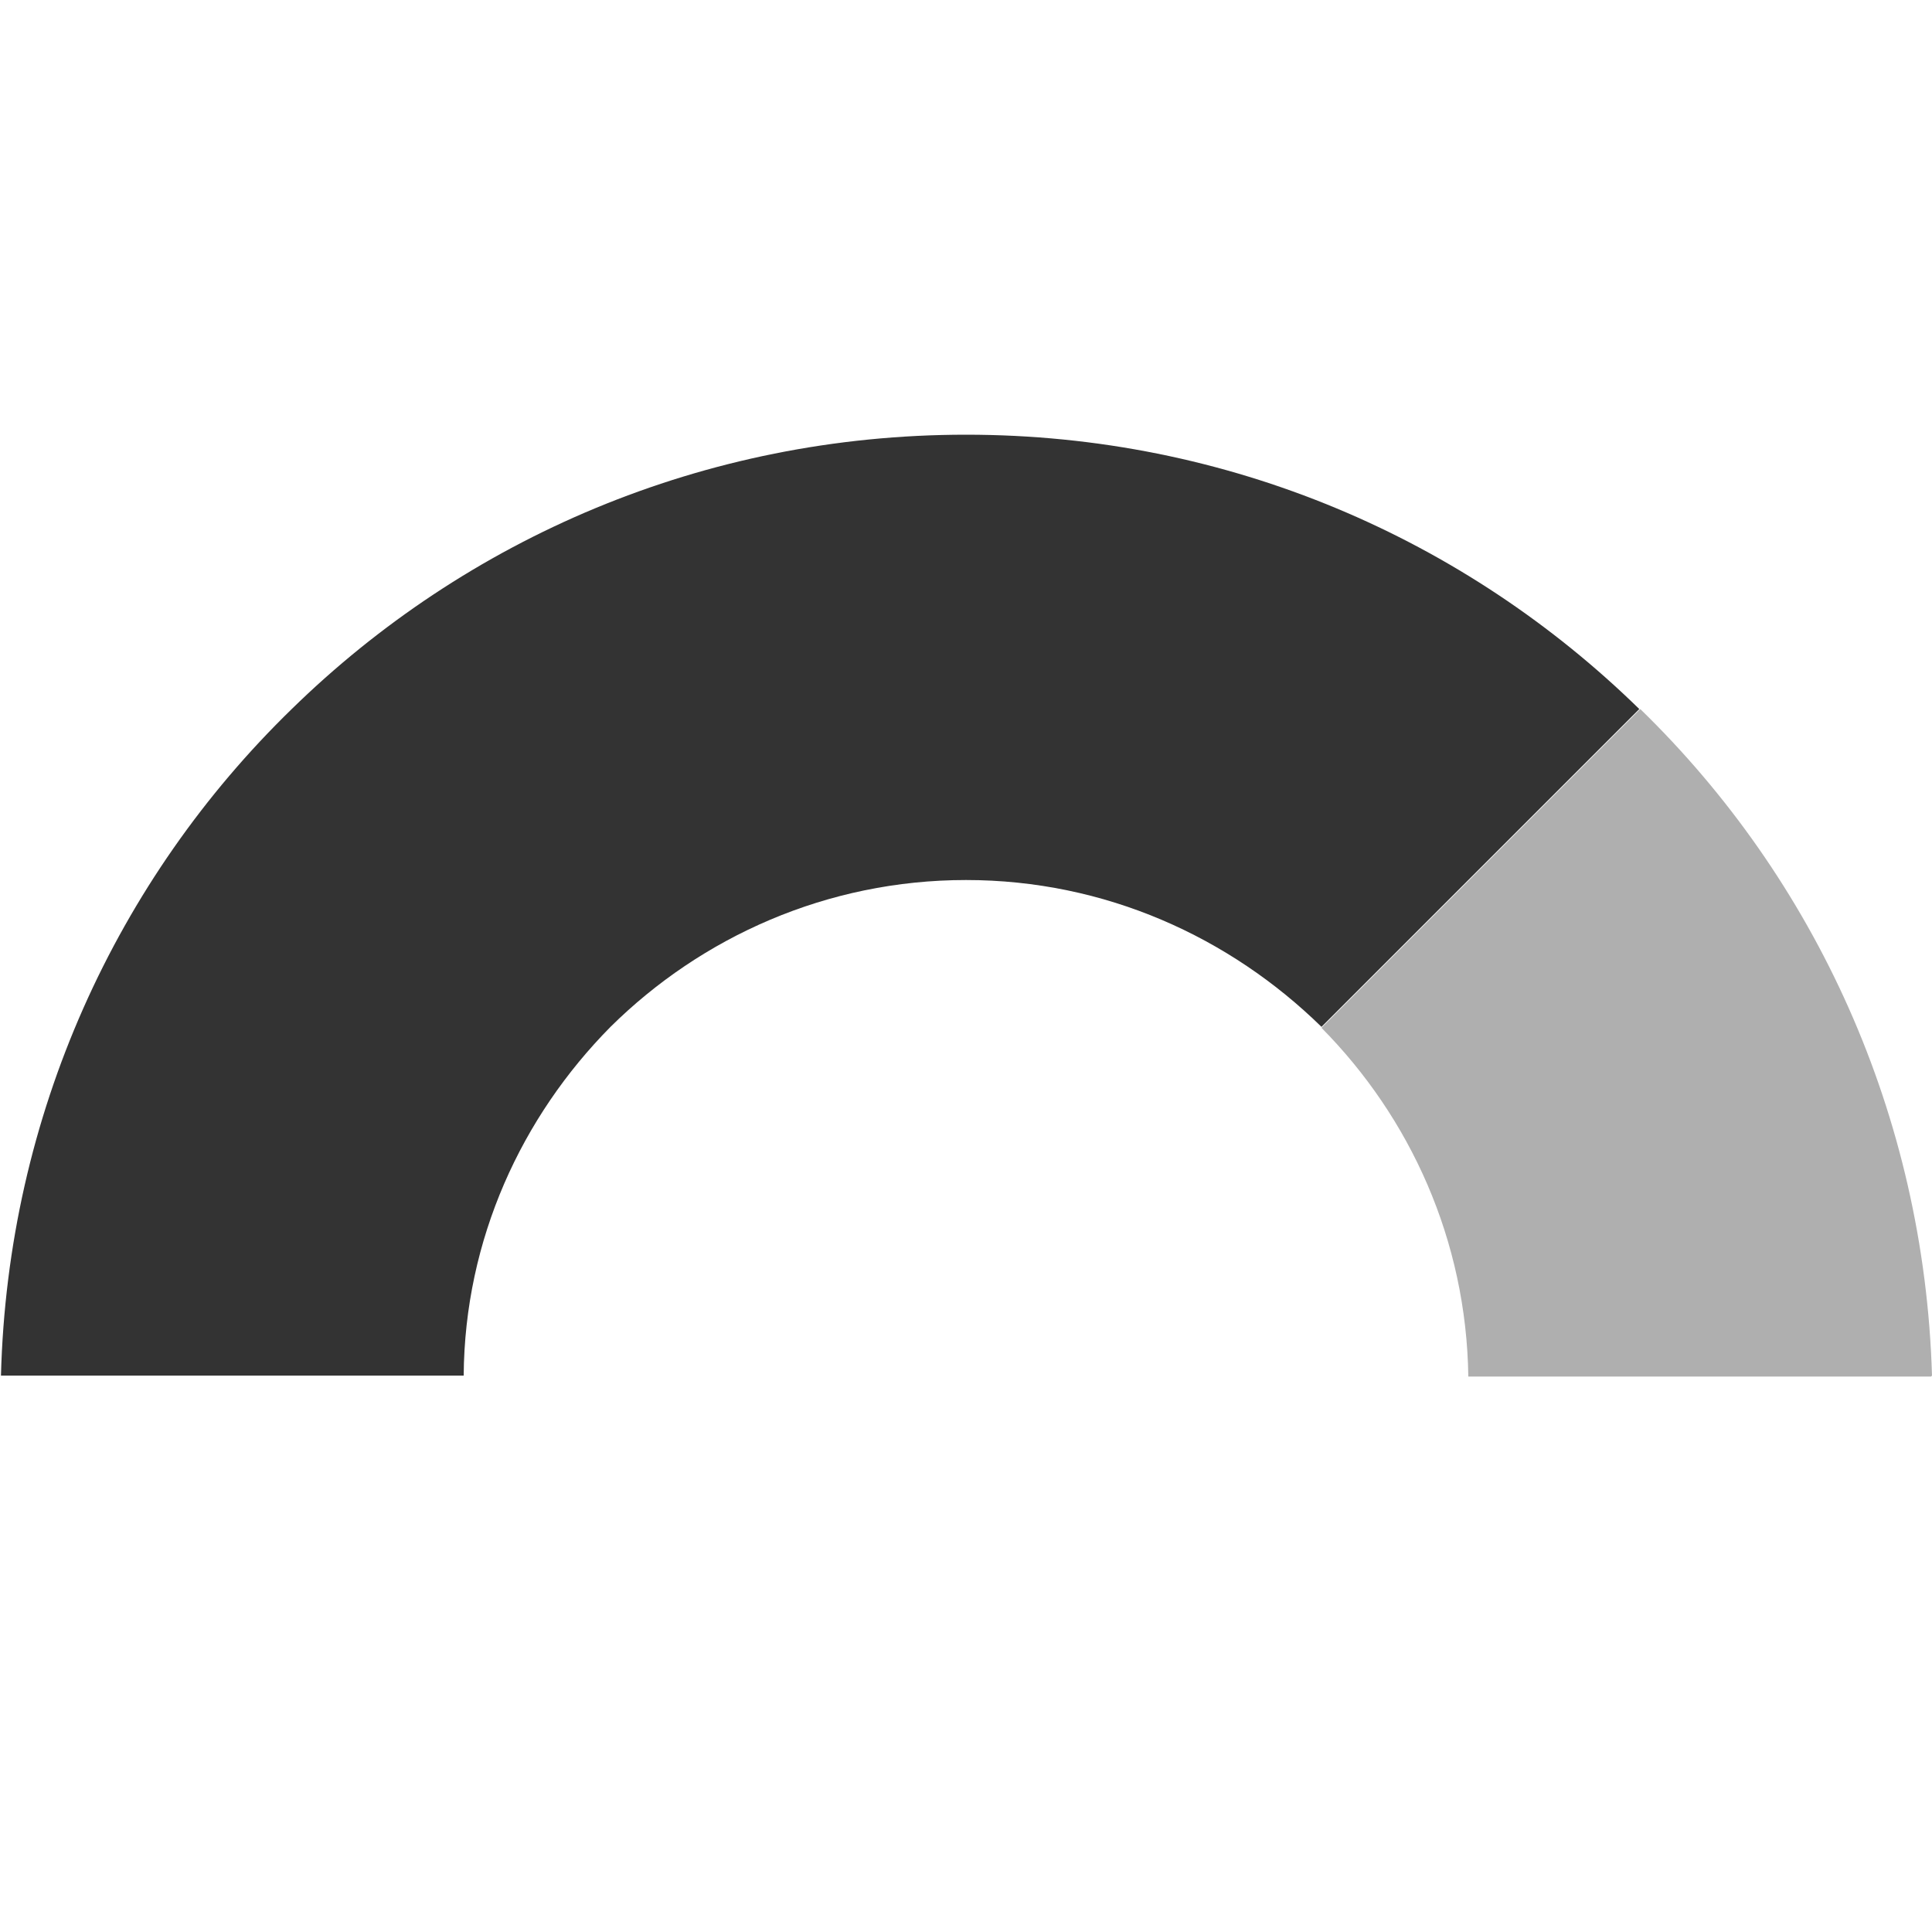 <?xml version="1.0" encoding="UTF-8"?>
<svg id="Layer_2" data-name="Layer 2" xmlns="http://www.w3.org/2000/svg" viewBox="0 0 20 20">
  <defs>
    <style>
      .cls-1 {
        fill: none;
      }

      .cls-2 {
        fill: #333;
      }

      .cls-3 {
        fill: #afafaf;
      }
    </style>
  </defs>
  <g id="bk">
    <g>
      <rect class="cls-1" width="20" height="20"/>
      <g>
        <path class="cls-3" d="M19.99,14.25h-4.79c-.02-1.41-.6-2.68-1.52-3.61l3.3-3.3c1.81,1.76,2.94,4.2,3.02,6.9Z"/>
        <path class="cls-2" d="M16.97,7.34l-3.29,3.29c-.95-.93-2.24-1.52-3.68-1.52s-2.74.59-3.68,1.52c-.92.93-1.51,2.2-1.52,3.61H.01c.07-2.7,1.2-5.14,3.01-6.9,1.8-1.76,4.26-2.84,6.98-2.84s5.17,1.08,6.97,2.84Z"/>
      </g>
    </g>
  </g>
</svg>